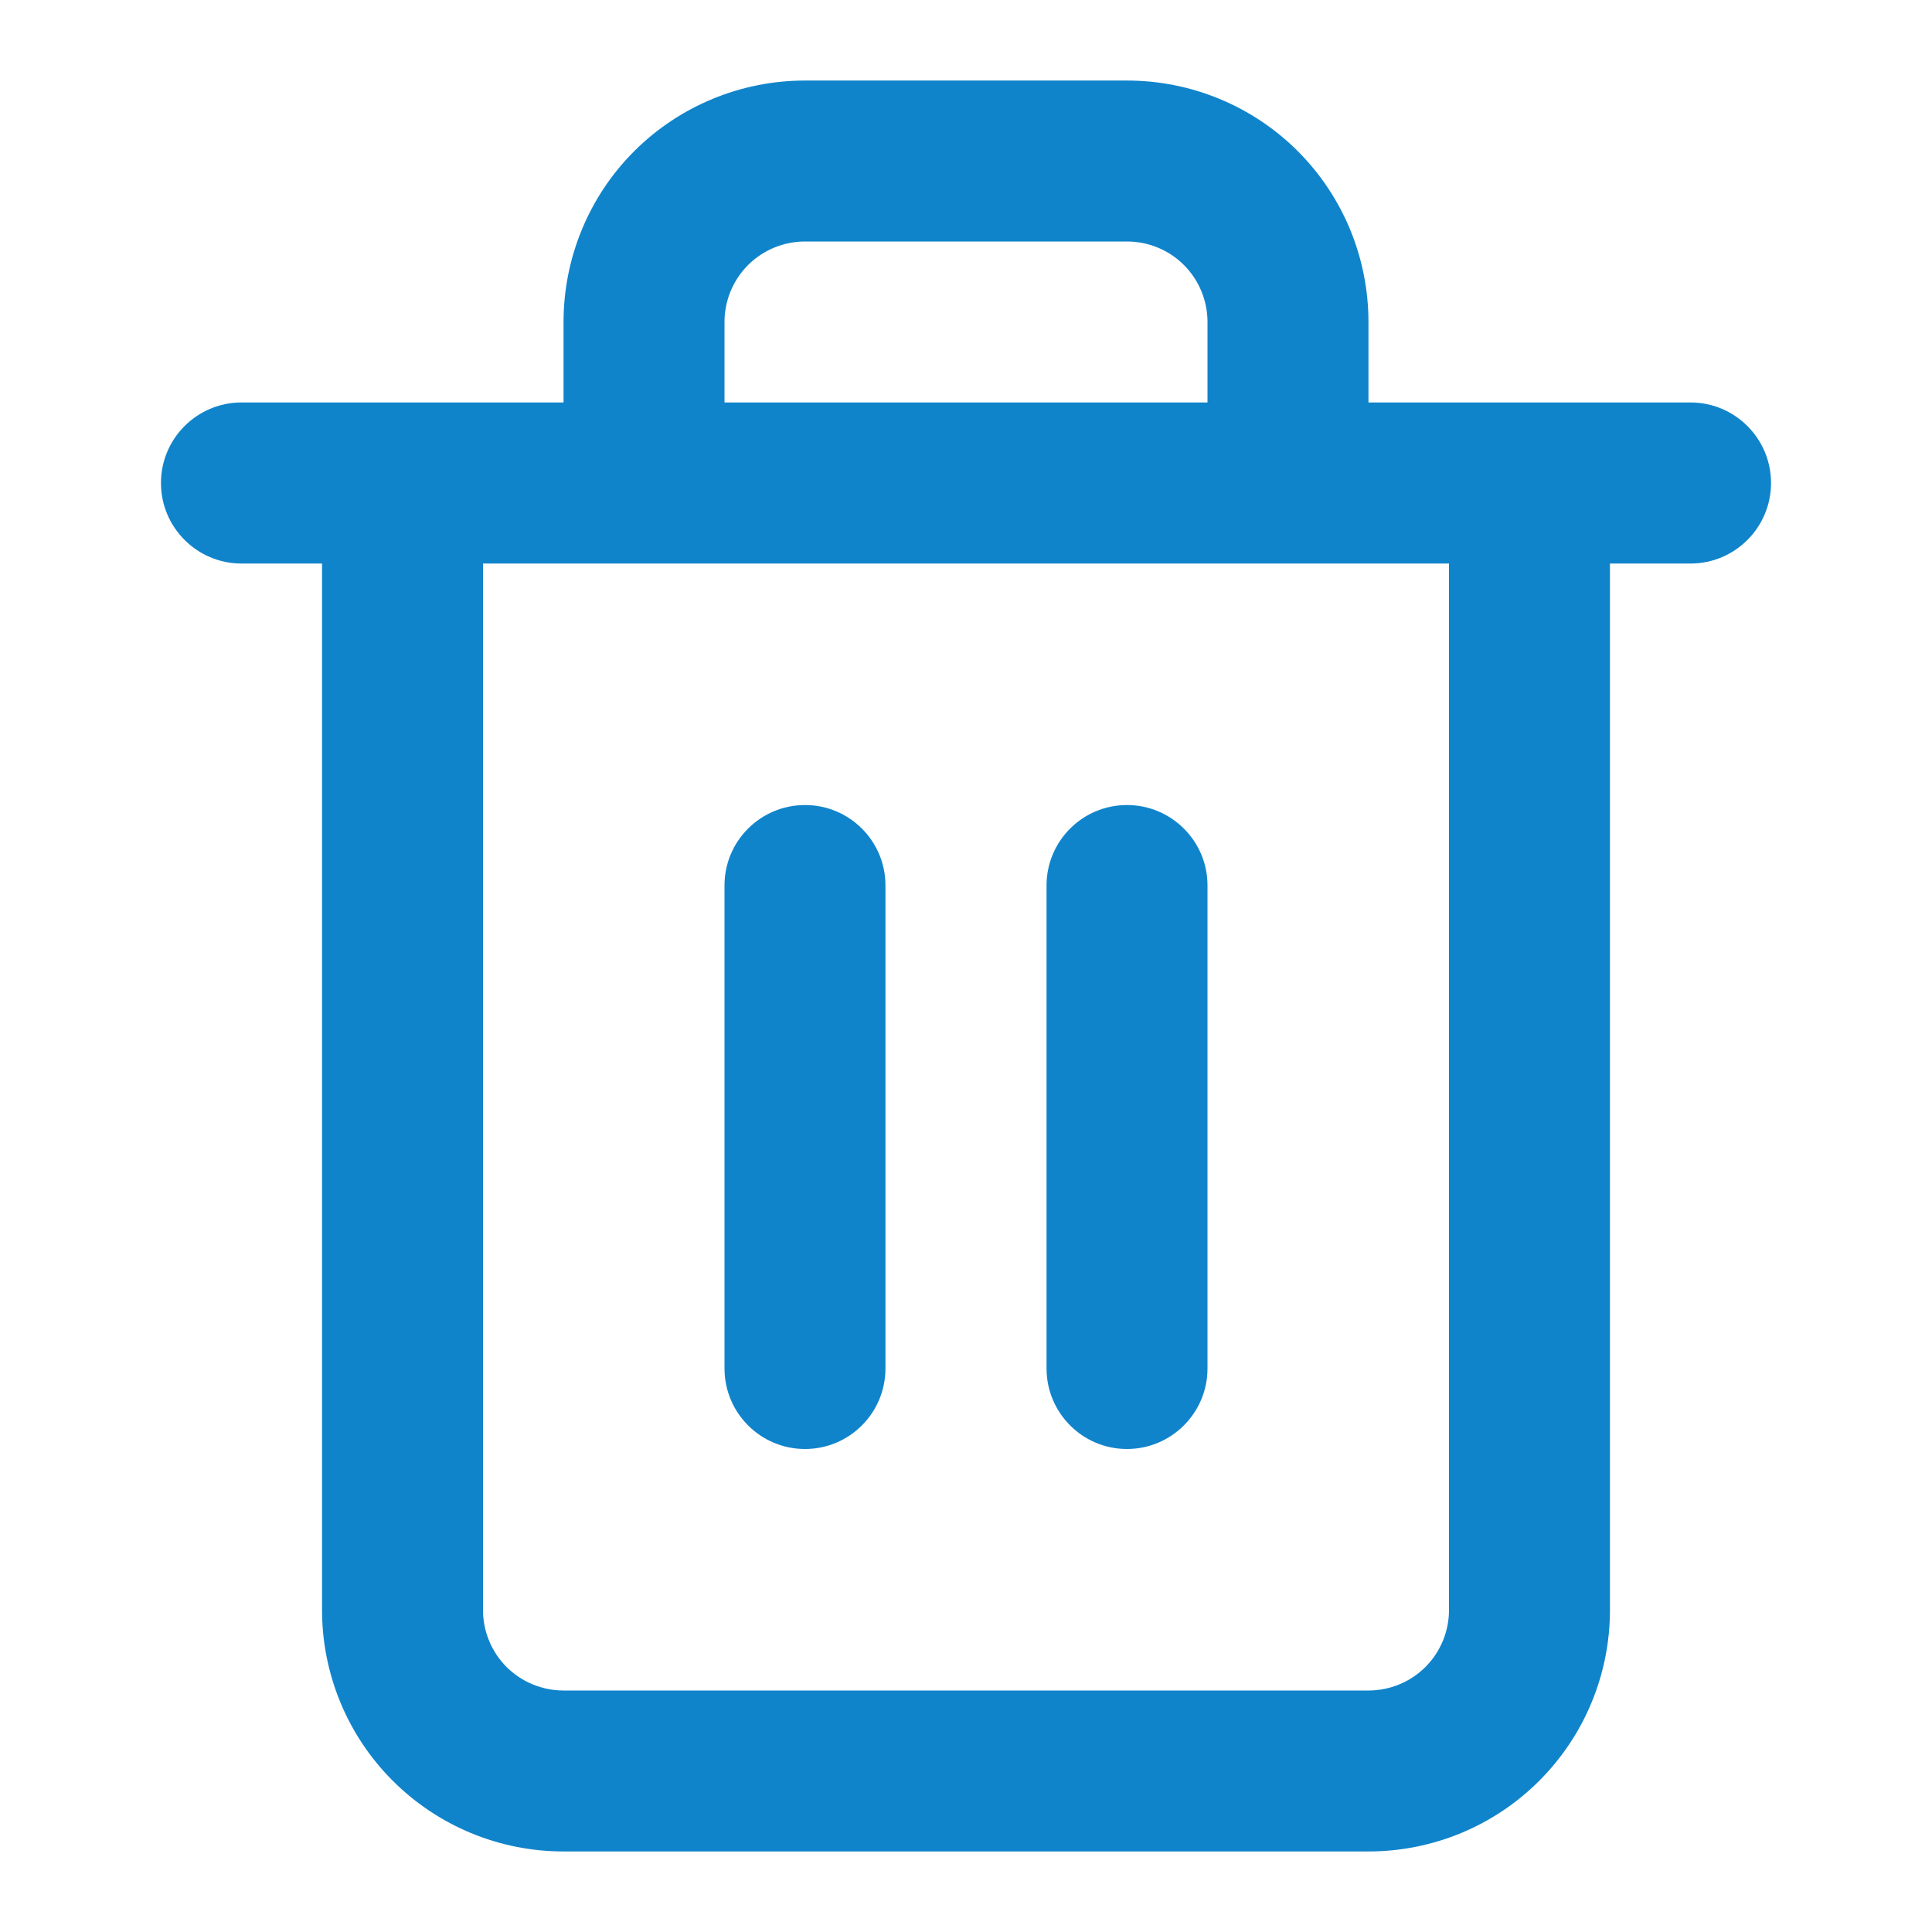 <svg width="16" height="16" viewBox="0 0 16 16" fill="none" xmlns="http://www.w3.org/2000/svg">
<path fill-rule="evenodd" clip-rule="evenodd" d="M6.667 2C6.49 2 6.32 2.07 6.195 2.195C6.07 2.32 6 2.49 6 2.667V3.333H10V2.667C10 2.49 9.93 2.32 9.805 2.195C9.68 2.07 9.51 2 9.333 2H6.667ZM11.333 3.333V2.667C11.333 2.136 11.123 1.627 10.748 1.252C10.373 0.877 9.864 0.667 9.333 0.667H6.667C6.136 0.667 5.628 0.877 5.252 1.252C4.877 1.627 4.667 2.136 4.667 2.667V3.333H2C1.632 3.333 1.333 3.632 1.333 4C1.333 4.368 1.632 4.667 2 4.667H2.667V13.333C2.667 13.864 2.877 14.372 3.252 14.747C3.628 15.123 4.136 15.333 4.667 15.333H11.333C11.864 15.333 12.373 15.123 12.748 14.747C13.123 14.372 13.333 13.864 13.333 13.333V4.667H14C14.368 4.667 14.667 4.368 14.667 4C14.667 3.632 14.368 3.333 14 3.333H11.333ZM4 4.667V13.333C4 13.51 4.07 13.68 4.195 13.805C4.32 13.93 4.49 14 4.667 14H11.333C11.51 14 11.68 13.93 11.805 13.805C11.93 13.68 12 13.51 12 13.333V4.667H4ZM6.667 6.667C7.035 6.667 7.333 6.965 7.333 7.333V11.333C7.333 11.701 7.035 12 6.667 12C6.298 12 6 11.701 6 11.333V7.333C6 6.965 6.298 6.667 6.667 6.667ZM8.667 7.333C8.667 6.965 8.965 6.667 9.333 6.667C9.701 6.667 10 6.965 10 7.333V11.333C10 11.701 9.701 12 9.333 12C8.965 12 8.667 11.701 8.667 11.333V7.333Z" fill="#1084CB"/>
</svg>

